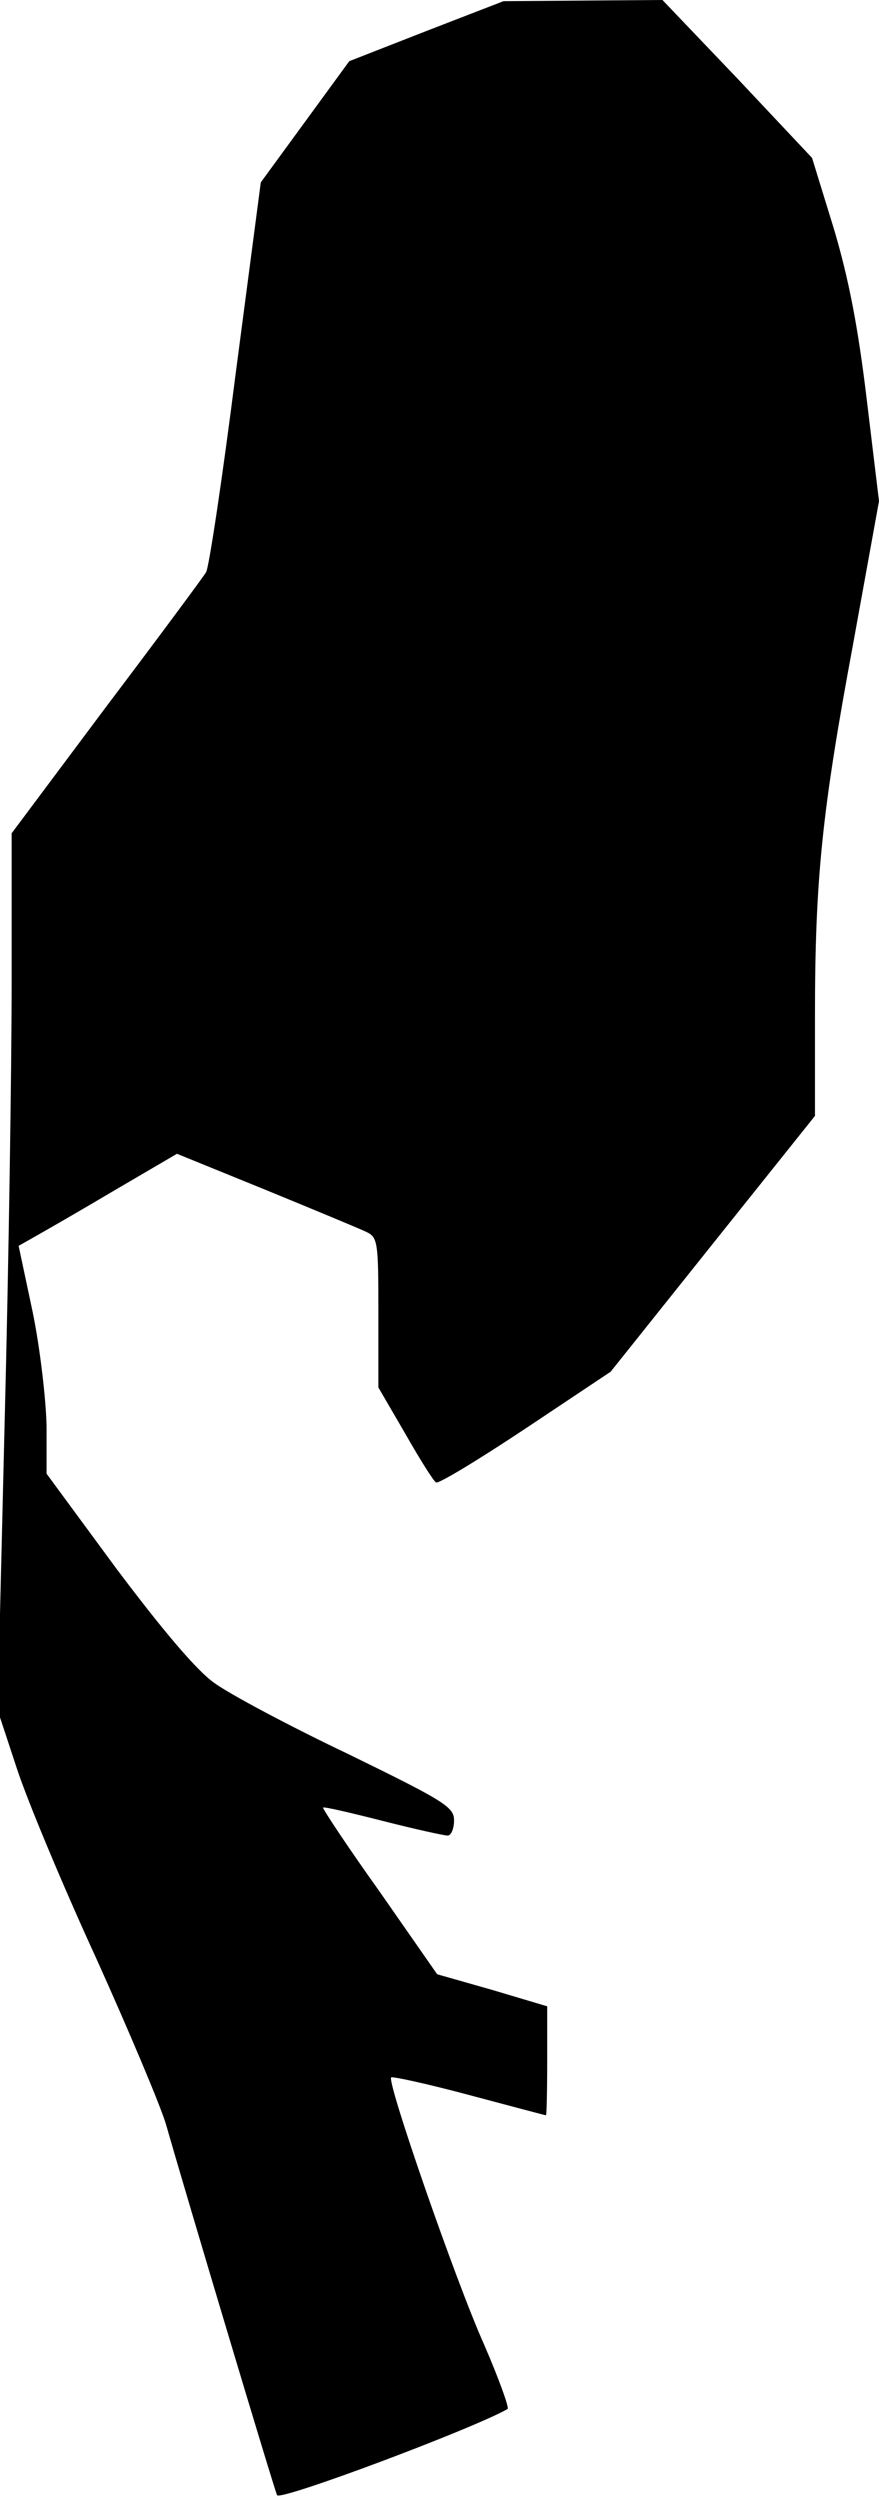 <?xml version="1.0" standalone="no"?>
<!DOCTYPE svg PUBLIC "-//W3C//DTD SVG 20010904//EN"
 "http://www.w3.org/TR/2001/REC-SVG-20010904/DTD/svg10.dtd">
<svg version="1.0" xmlns="http://www.w3.org/2000/svg"
 width="151pt" height="429pt" viewBox="0 0 151 429"
 preserveAspectRatio="xMidYMid meet">
<g transform="translate(0,429) scale(0.1,-0.1)"
fill="#000000" stroke="none">
<path fill="#000000" stroke="none" d="M733 4237 l-133 -52 -76 -104 -76 -104
-43 -327 c-23 -181 -46 -334 -51 -342 -4 -7 -81 -111 -171 -230 l-163 -218 0
-257 c0 -142 -5 -481 -12 -753 l-12 -495 33 -100 c18 -55 79 -201 136 -325 56
-124 110 -252 120 -285 33 -116 187 -630 191 -637 6 -10 339 115 396 148 3 2
-15 52 -41 112 -48 107 -167 450 -159 457 2 2 62 -11 133 -30 72 -19 131 -35
133 -35 1 0 2 42 2 93 l0 94 -94 28 -95 27 -99 142 c-55 77 -98 142 -97 144 1
2 48 -9 103 -23 55 -14 105 -25 111 -25 6 0 11 12 11 26 0 23 -16 33 -182 114
-101 48 -204 103 -230 122 -31 22 -89 91 -168 196 l-120 163 0 82 c-1 45 -11
133 -24 196 l-24 113 30 17 c16 9 77 44 136 79 l106 62 150 -61 c83 -34 160
-66 173 -72 22 -10 23 -14 23 -139 l0 -129 46 -79 c25 -44 49 -82 53 -84 4 -3
73 39 153 92 l147 98 175 219 176 220 0 170 c0 236 12 352 65 637 l45 248 -21
174 c-15 125 -31 208 -57 295 l-37 120 -128 136 -129 135 -136 -1 -137 -1
-132 -51z"/>
</g>
</svg>
